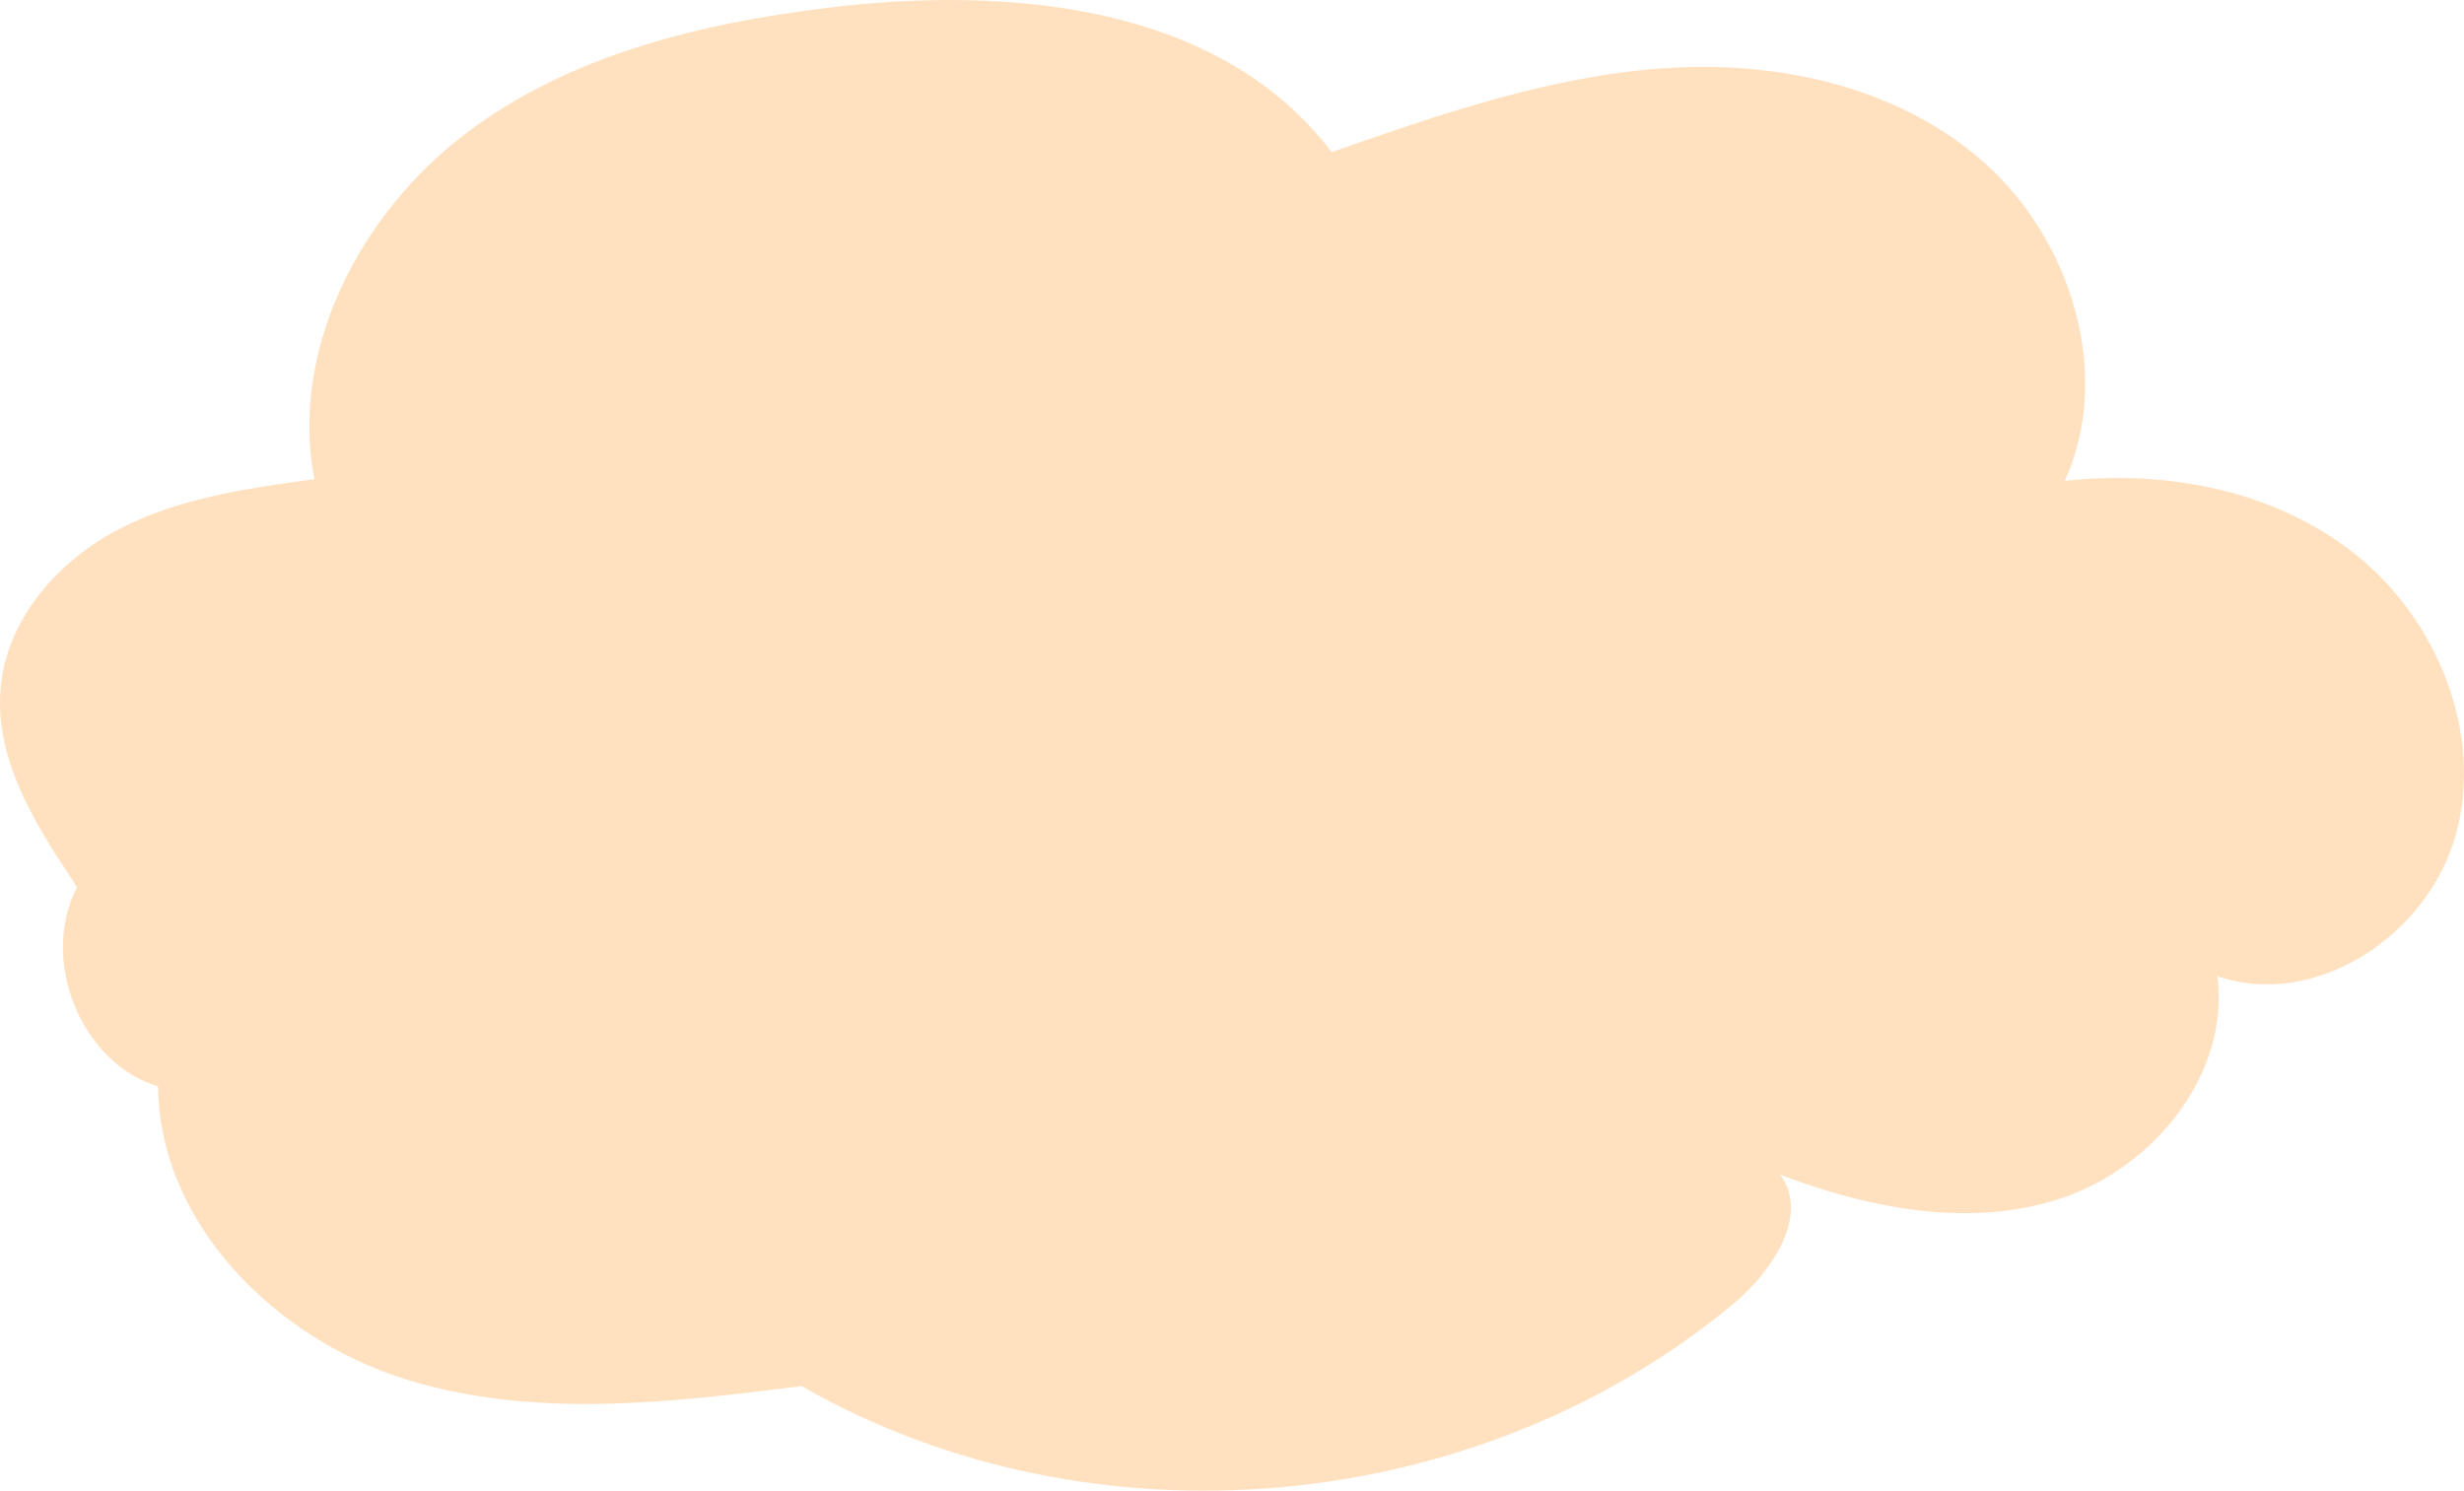 <svg width="828" height="501" viewBox="0 0 828 501" fill="none" xmlns="http://www.w3.org/2000/svg">
<path d="M24.555 296.075C11.463 276.563 -1.926 254.713 0.23 231.079C2.343 207.811 19.704 188.372 39.944 177.849C60.184 167.311 83.162 164.11 105.643 161.055C97.275 117.164 121.316 71.651 156.236 45.08C191.157 18.508 235.098 7.883 278.216 2.606C339.093 -4.833 409.699 1.408 447.513 51.116C483.852 38.415 520.701 25.612 558.983 22.952C597.265 20.292 637.802 28.915 666.864 54.741C695.927 80.567 710.153 125.846 693.842 161.625C728.081 157.854 764.505 164.695 791.695 186.443C818.885 208.191 834.715 246.455 825.24 280.568C815.765 314.681 777.795 339.294 745.116 328.113C749.343 361.071 723.628 392.363 692.934 402.638C662.241 412.913 628.54 406.307 598.258 394.819C608.257 408.616 595.322 427.543 582.301 438.344C495.795 510.137 366.453 521.508 269.38 465.851C224.758 471.478 178.562 476.974 135.599 463.337C92.637 449.701 53.603 411.451 53.121 365.134C27.335 357.402 13.165 322.705 25.846 298.311" fill="#FFE1C0"/>
</svg>
